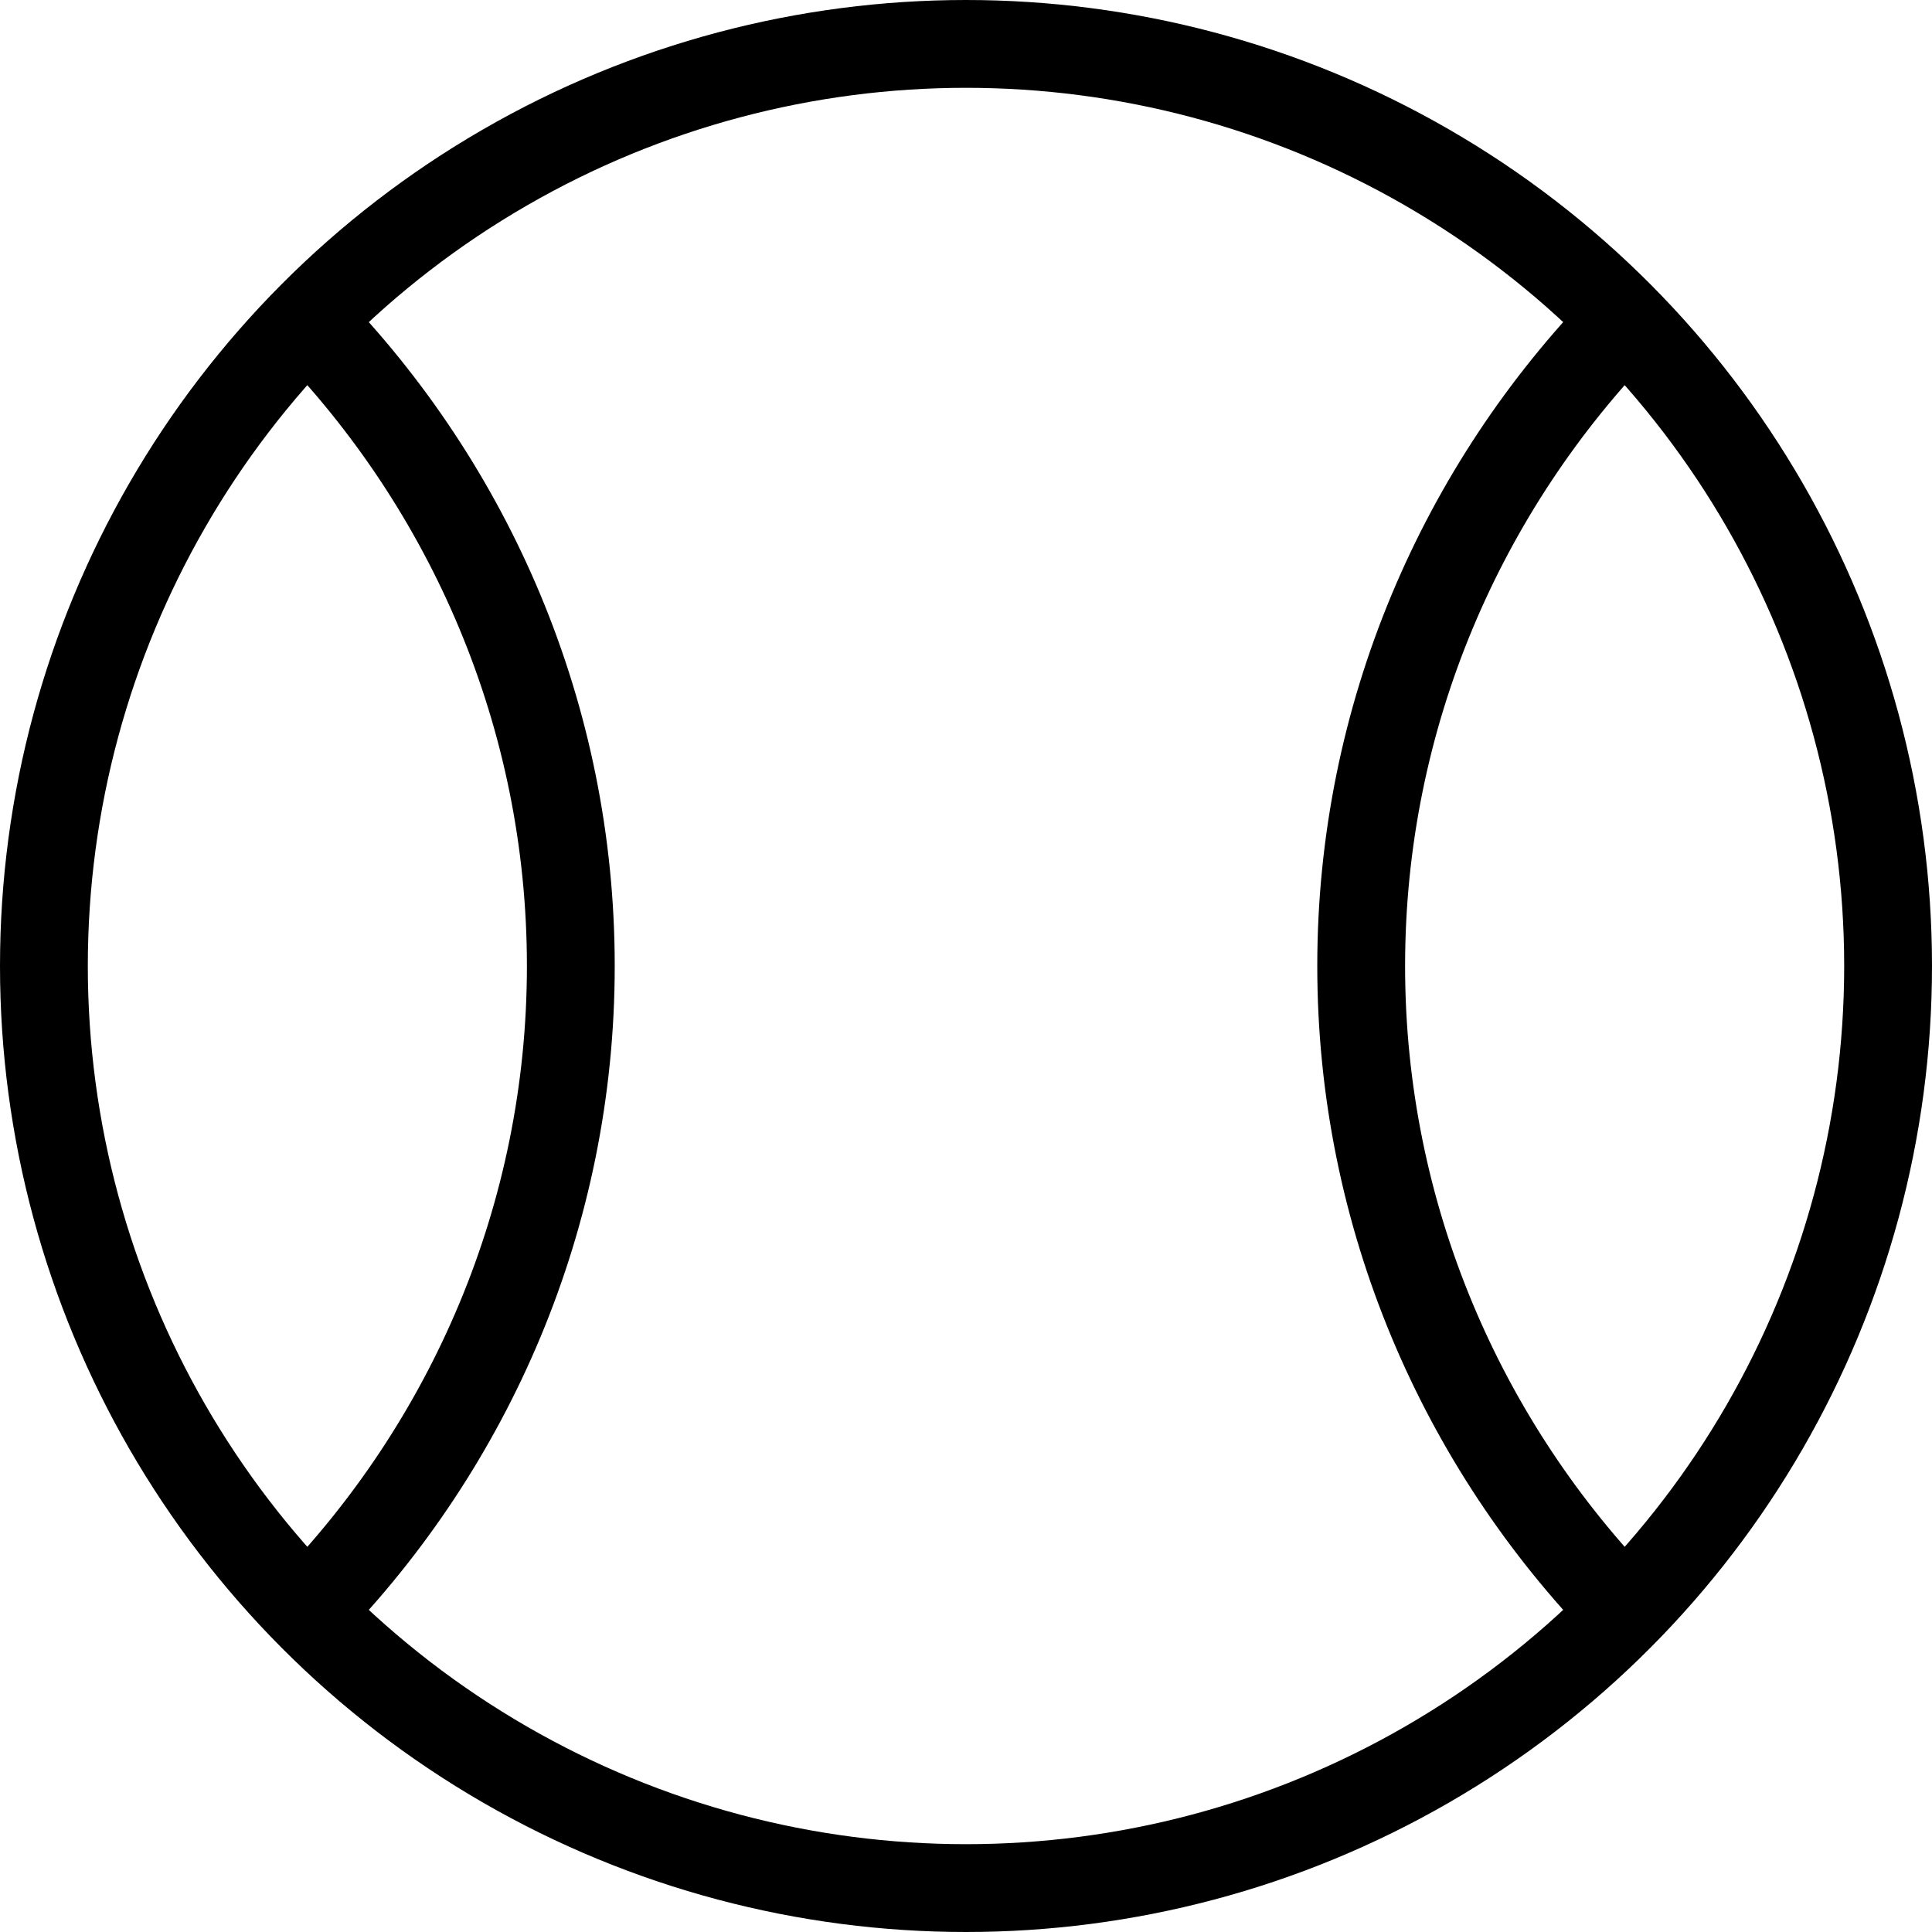 <?xml version="1.0" encoding="utf-8"?>
<!-- Generated by Glyphs Company app at https://glyphs.co -->
<!-- Copyright Glyphs Company. Please follow included license terms. -->
<!-- Do NOT redistribute -->
<svg class="stroked" xmlns="http://www.w3.org/2000/svg" viewBox="0 0 44 44">
    <path d="M7 36.7c3.7-3.8 6-9 6-14.7S10.7 11.1 7 7.3M37 7.3c-3.7 3.8-6 9-6 14.7s2.3 10.9 6 14.7" class="line" fill="none" stroke="#000" stroke-width="2" stroke-miterlimit="10"/>
    <circle cx="22" cy="22" r="21" class="line" fill="none" stroke="#000" stroke-width="2" stroke-miterlimit="10"/>
</svg>